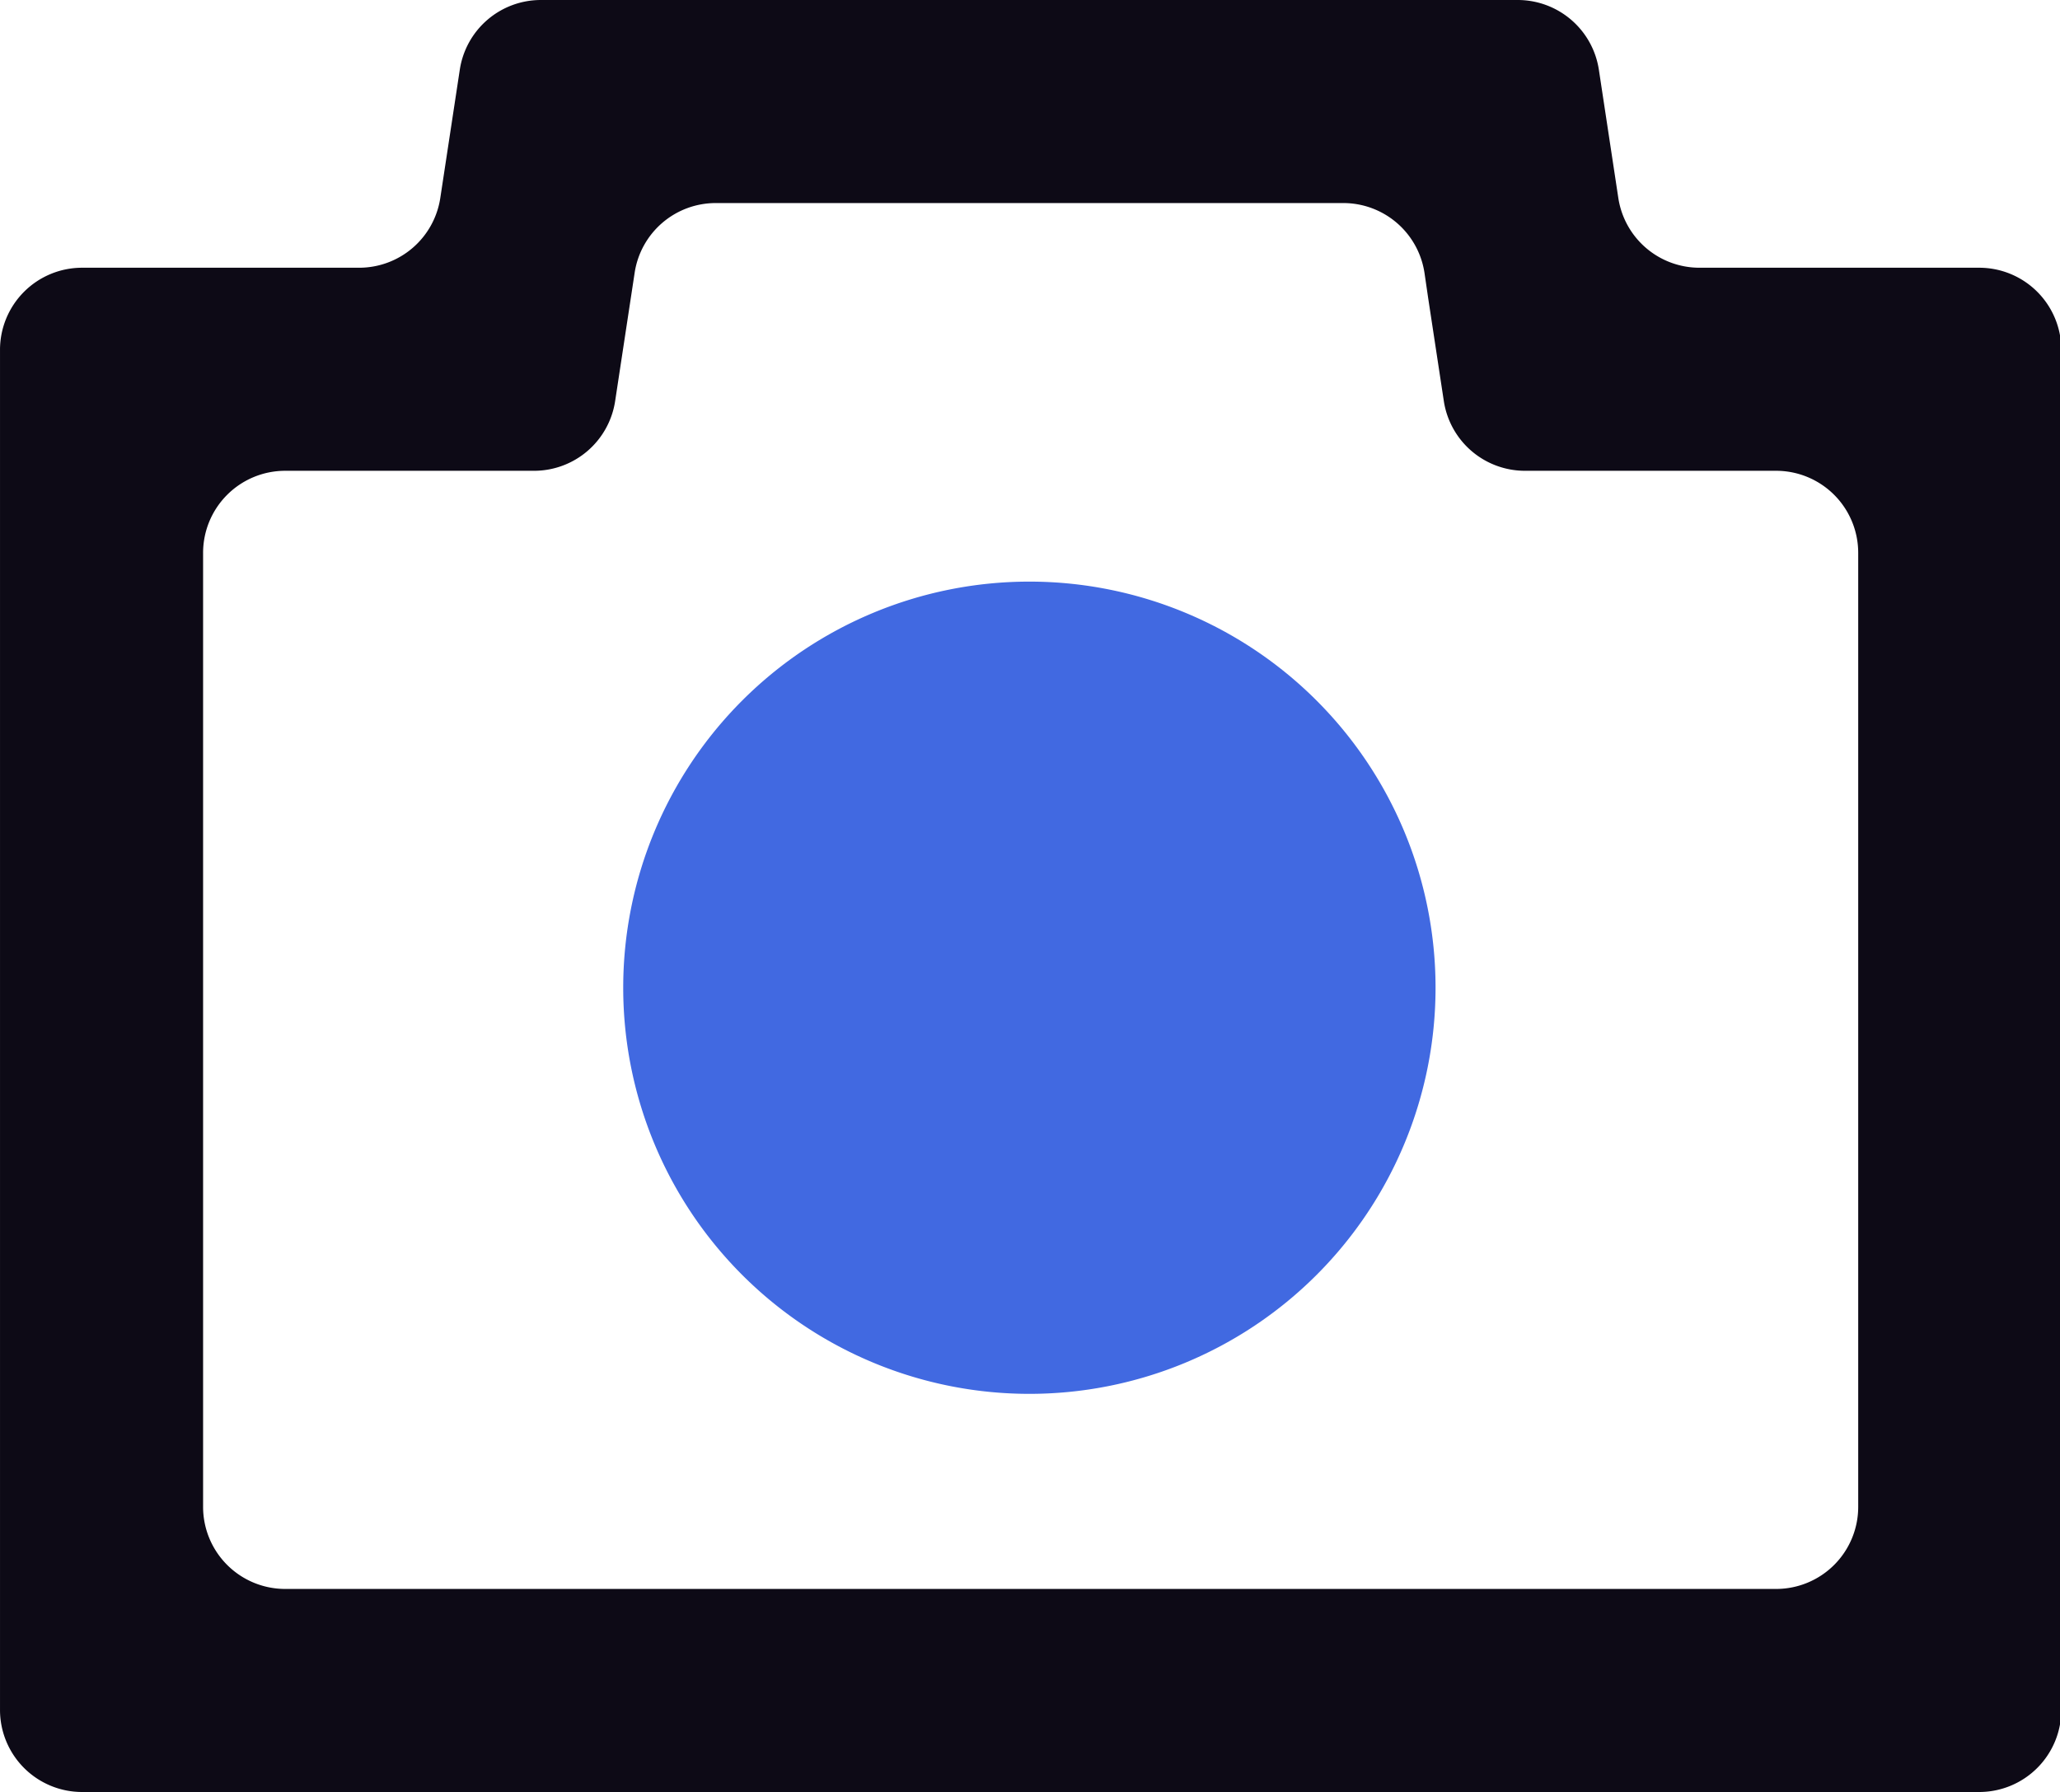 <?xml version="1.0" standalone="no"?><!DOCTYPE svg PUBLIC "-//W3C//DTD SVG 1.1//EN" "http://www.w3.org/Graphics/SVG/1.1/DTD/svg11.dtd"><svg class="icon" width="48px" height="41.76px" viewBox="0 0 1177 1024" version="1.1" xmlns="http://www.w3.org/2000/svg"><path d="M588.147 564.418m-232.068 0a232.068 232.068 0 1 0 464.136 0 232.068 232.068 0 1 0-464.136 0Z" fill="#4169E1" /><path d="M816.009 170.396L824.944 229.167a46.907 46.907 0 0 0 46.414 39.858h143.534A46.907 46.907 0 0 1 1061.711 315.903v545.186A46.907 46.907 0 0 1 1014.833 907.966H162.912A46.907 46.907 0 0 1 116.034 861.088V315.903a46.907 46.907 0 0 1 46.878-46.878h142.142a46.878 46.878 0 0 0 46.414-39.858l8.935-58.771 2.205-14.504A46.849 46.849 0 0 1 409.02 116.034h358.458a46.907 46.907 0 0 1 46.414 39.858z m-553.308-130.538L251.562 113.133a46.907 46.907 0 0 1-46.414 39.858H46.878A46.907 46.907 0 0 0 0 199.869v777.254A46.907 46.907 0 0 0 46.878 1024h1083.99A46.907 46.907 0 0 0 1177.745 977.122V199.869a46.907 46.907 0 0 0-46.878-46.878h-159.808a46.907 46.907 0 0 1-46.414-39.858l-11.11-73.275A46.907 46.907 0 0 0 867.354 0H309.028a46.849 46.849 0 0 0-46.327 39.858z" fill="#0D0A16" /></svg>